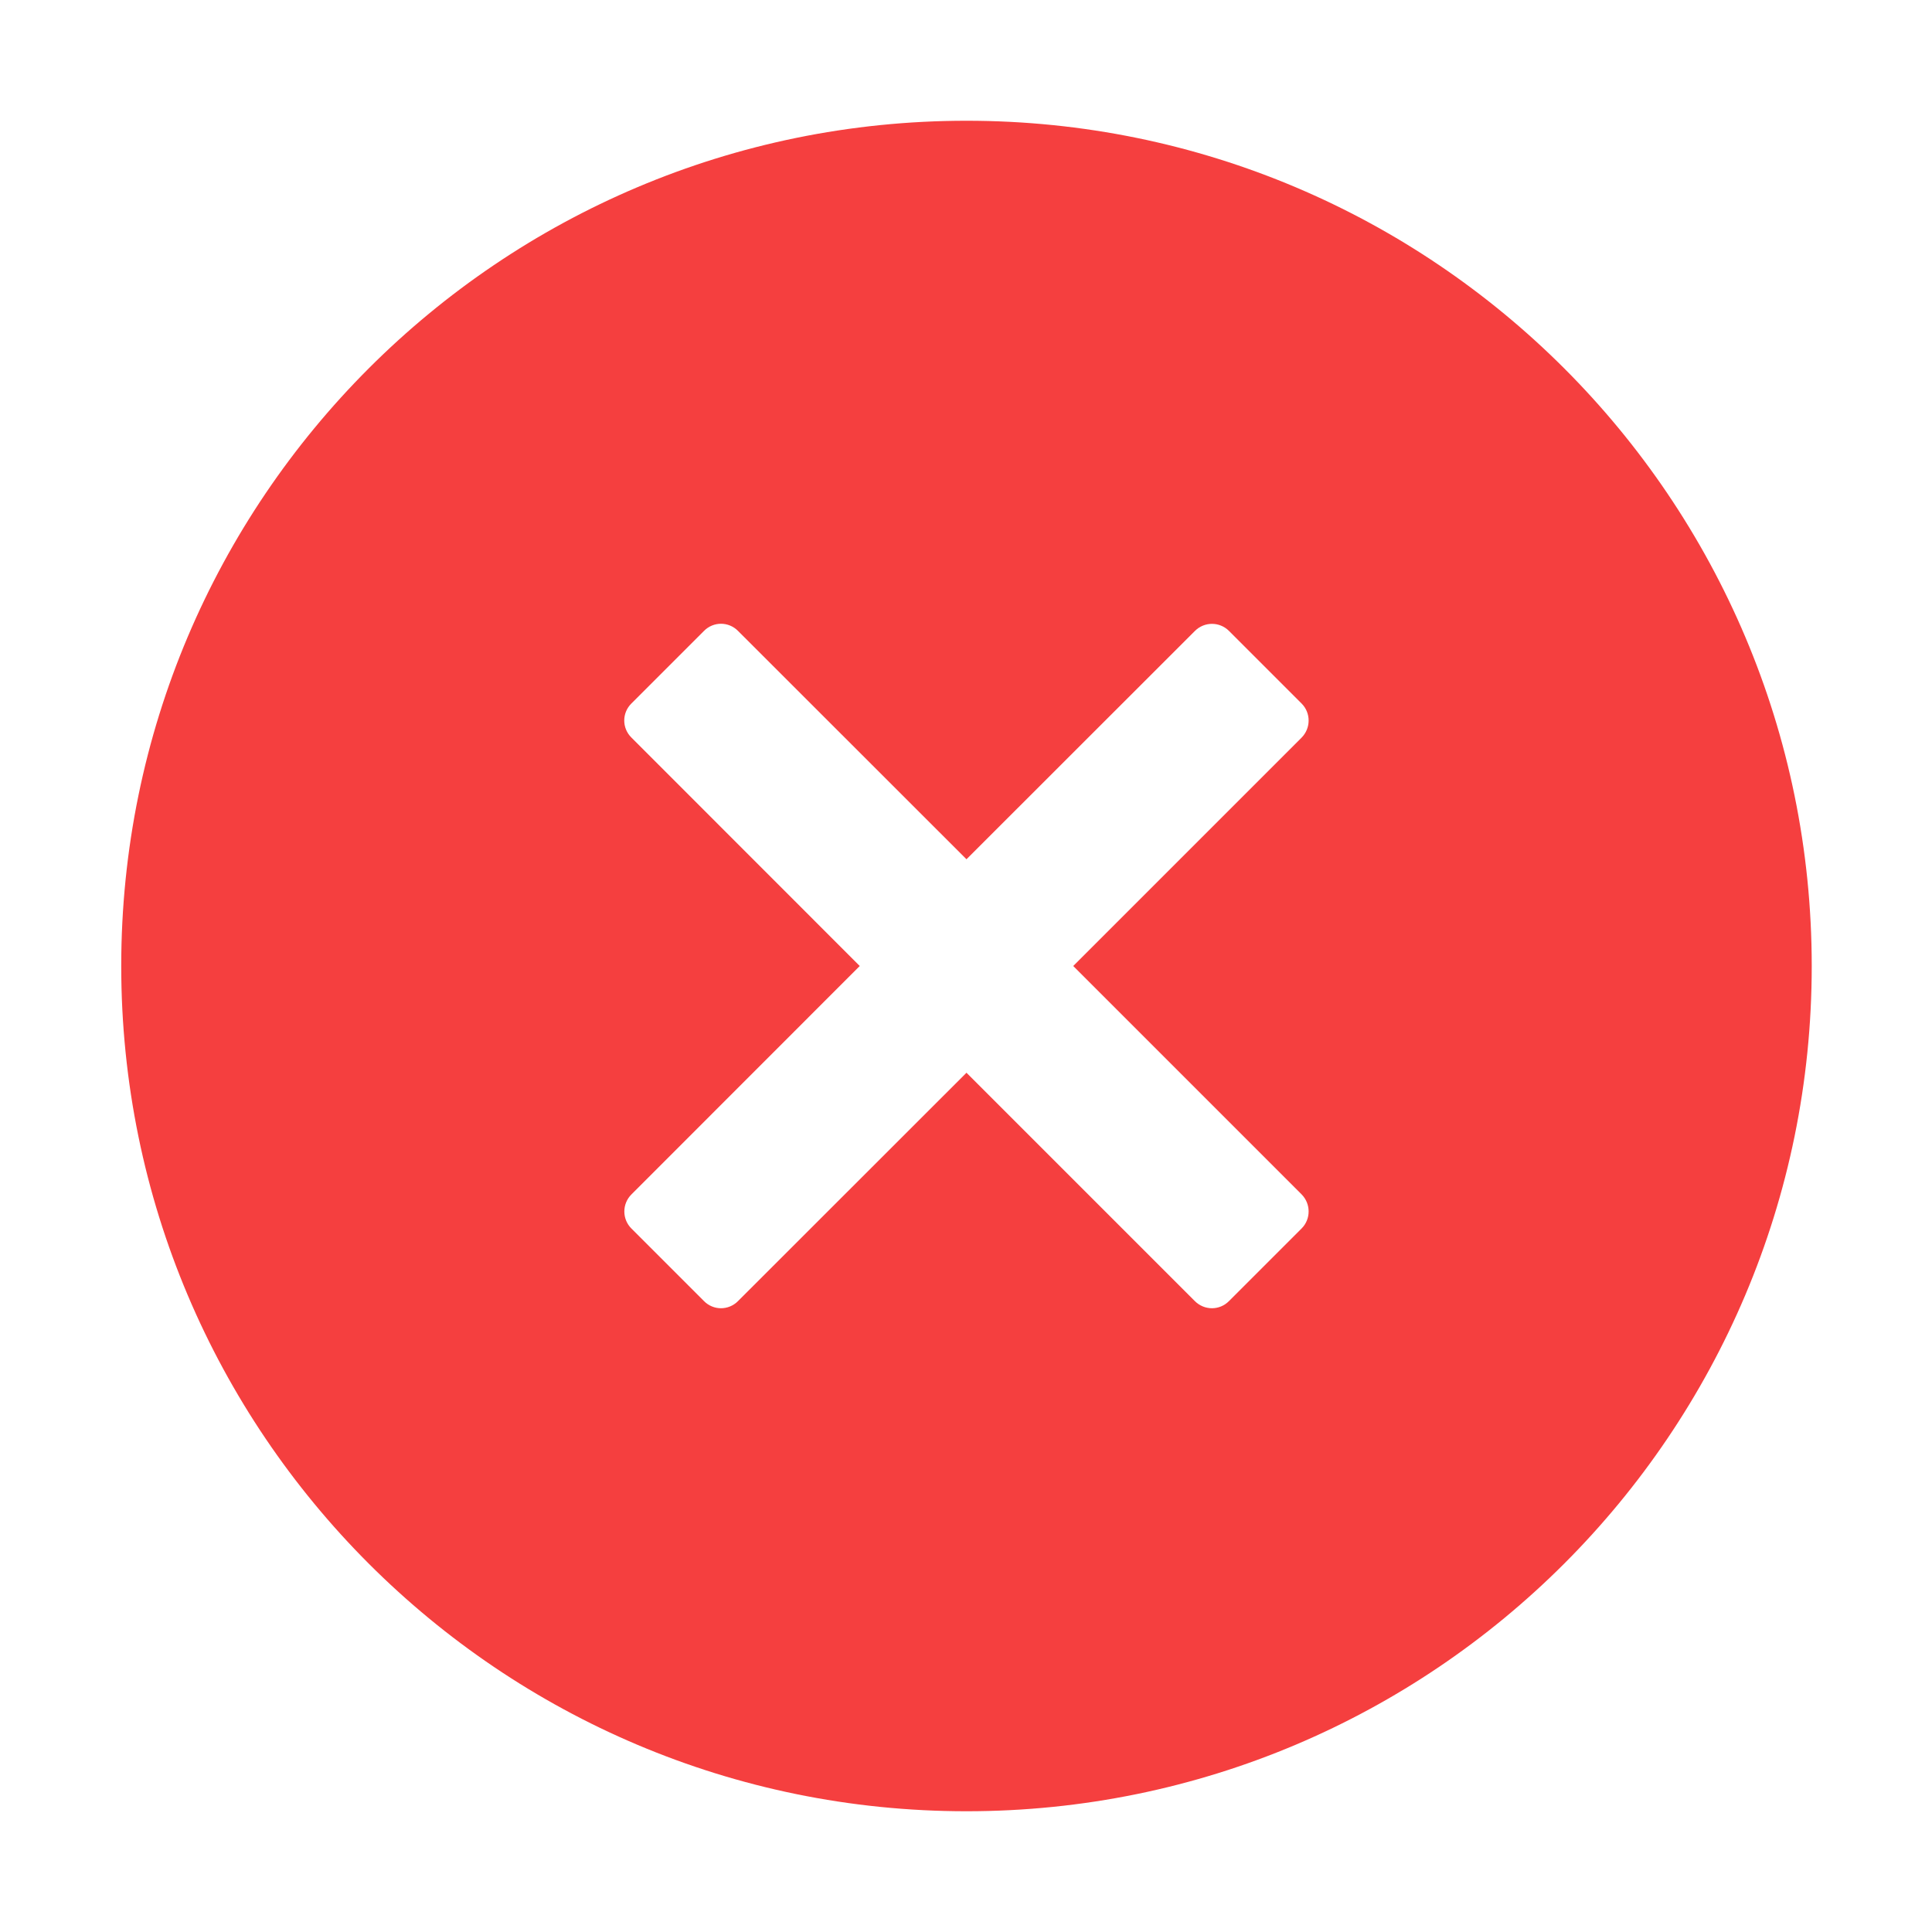 <svg width="16" height="16" viewBox="0 0 16 16" fill="none" xmlns="http://www.w3.org/2000/svg">
<path d="M15.004 8C15.004 11.866 11.87 15 8.004 15C4.138 15 1.004 11.866 1.004 8C1.004 4.134 4.138 1 8.004 1C11.87 1 15.004 4.134 15.004 8ZM5.229 5.826C5.15 5.904 5.15 6.03 5.229 6.108L7.12 8L5.229 9.892C5.151 9.97 5.151 10.096 5.229 10.174L5.83 10.775C5.908 10.854 6.034 10.854 6.112 10.775L8.004 8.884L9.895 10.775C9.974 10.854 10.1 10.854 10.178 10.775L10.779 10.174C10.857 10.096 10.857 9.97 10.779 9.891L8.888 8L10.779 6.109C10.857 6.03 10.857 5.904 10.779 5.826L10.178 5.225C10.1 5.147 9.974 5.147 9.896 5.225L8.004 7.116L6.112 5.225C6.034 5.146 5.908 5.146 5.83 5.225L5.229 5.826Z" fill="#F53F3F"/>
</svg>

